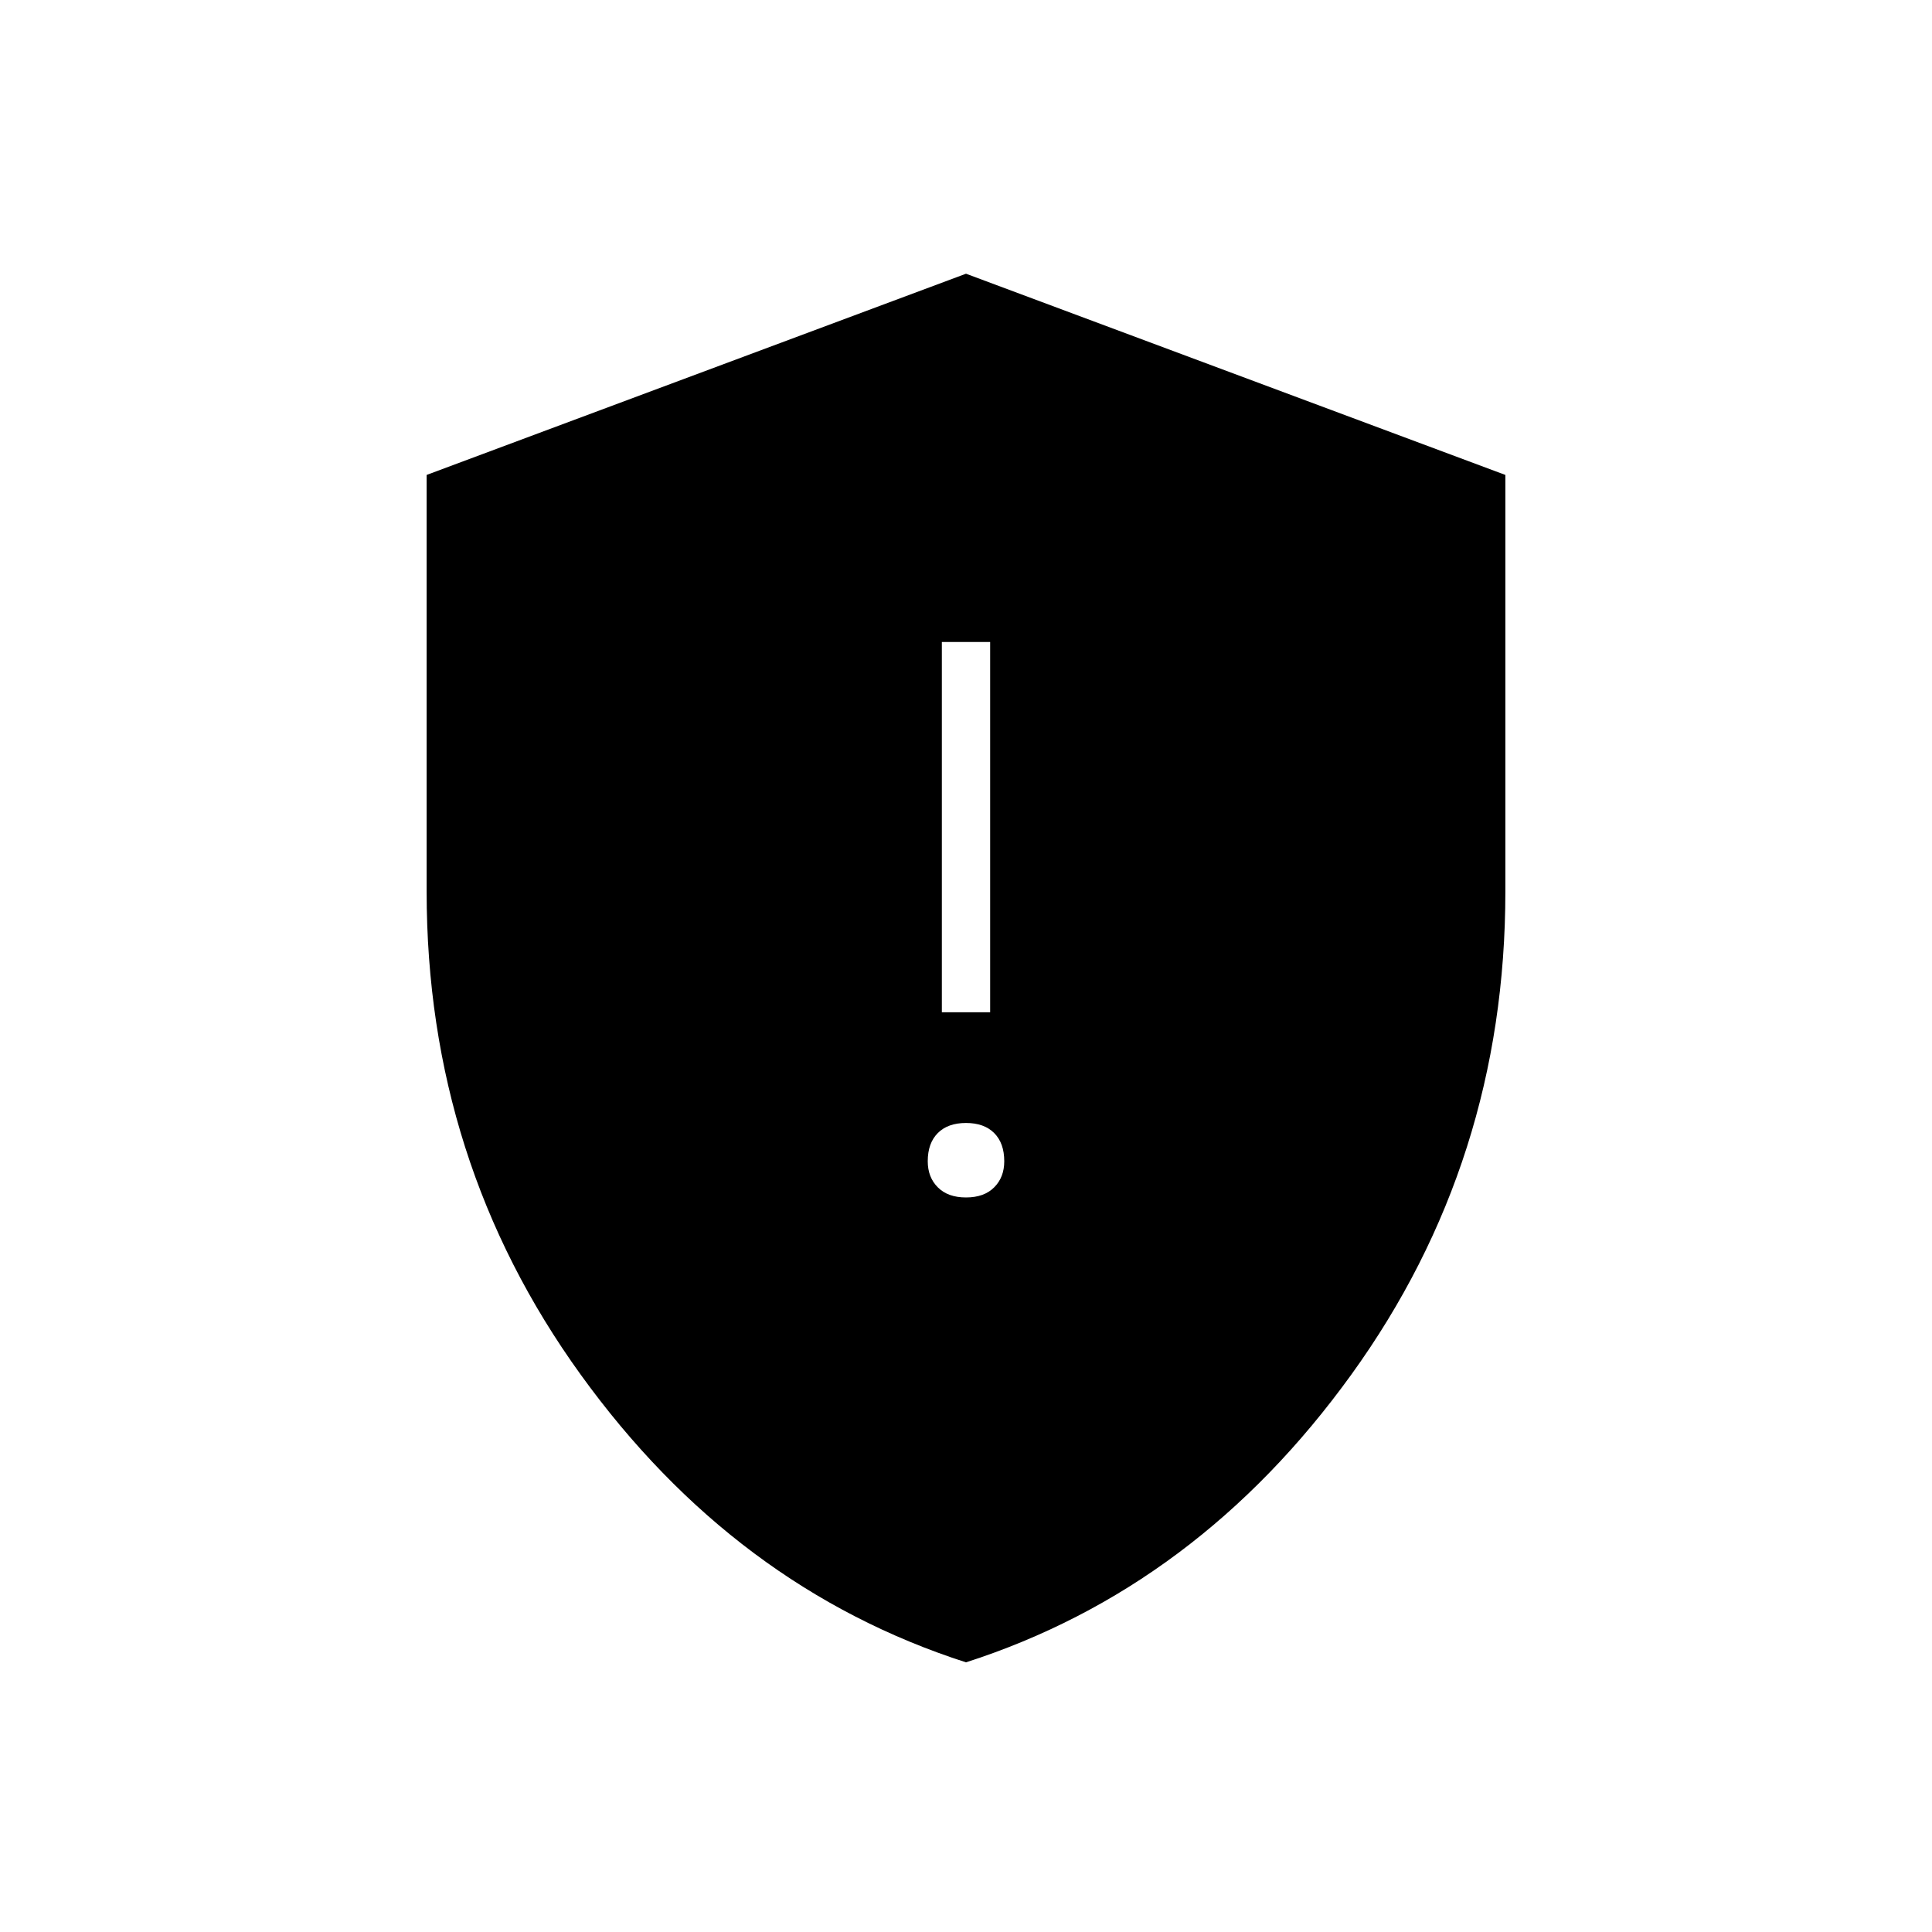 <svg xmlns="http://www.w3.org/2000/svg" height="40" width="40"><path d="M19.5 20.958h1v-7.666h-1Zm.5 3.834q.375 0 .583-.209.209-.208.209-.541 0-.375-.209-.584-.208-.208-.583-.208t-.583.208q-.209.209-.209.584 0 .333.209.541.208.209.583.209Zm0 9.625q-4.792-1.542-7.979-5.959-3.188-4.416-3.188-10V9.833L20 5.667l11.167 4.166v8.625q0 5.584-3.188 10-3.187 4.417-7.979 5.959Z"/></svg>